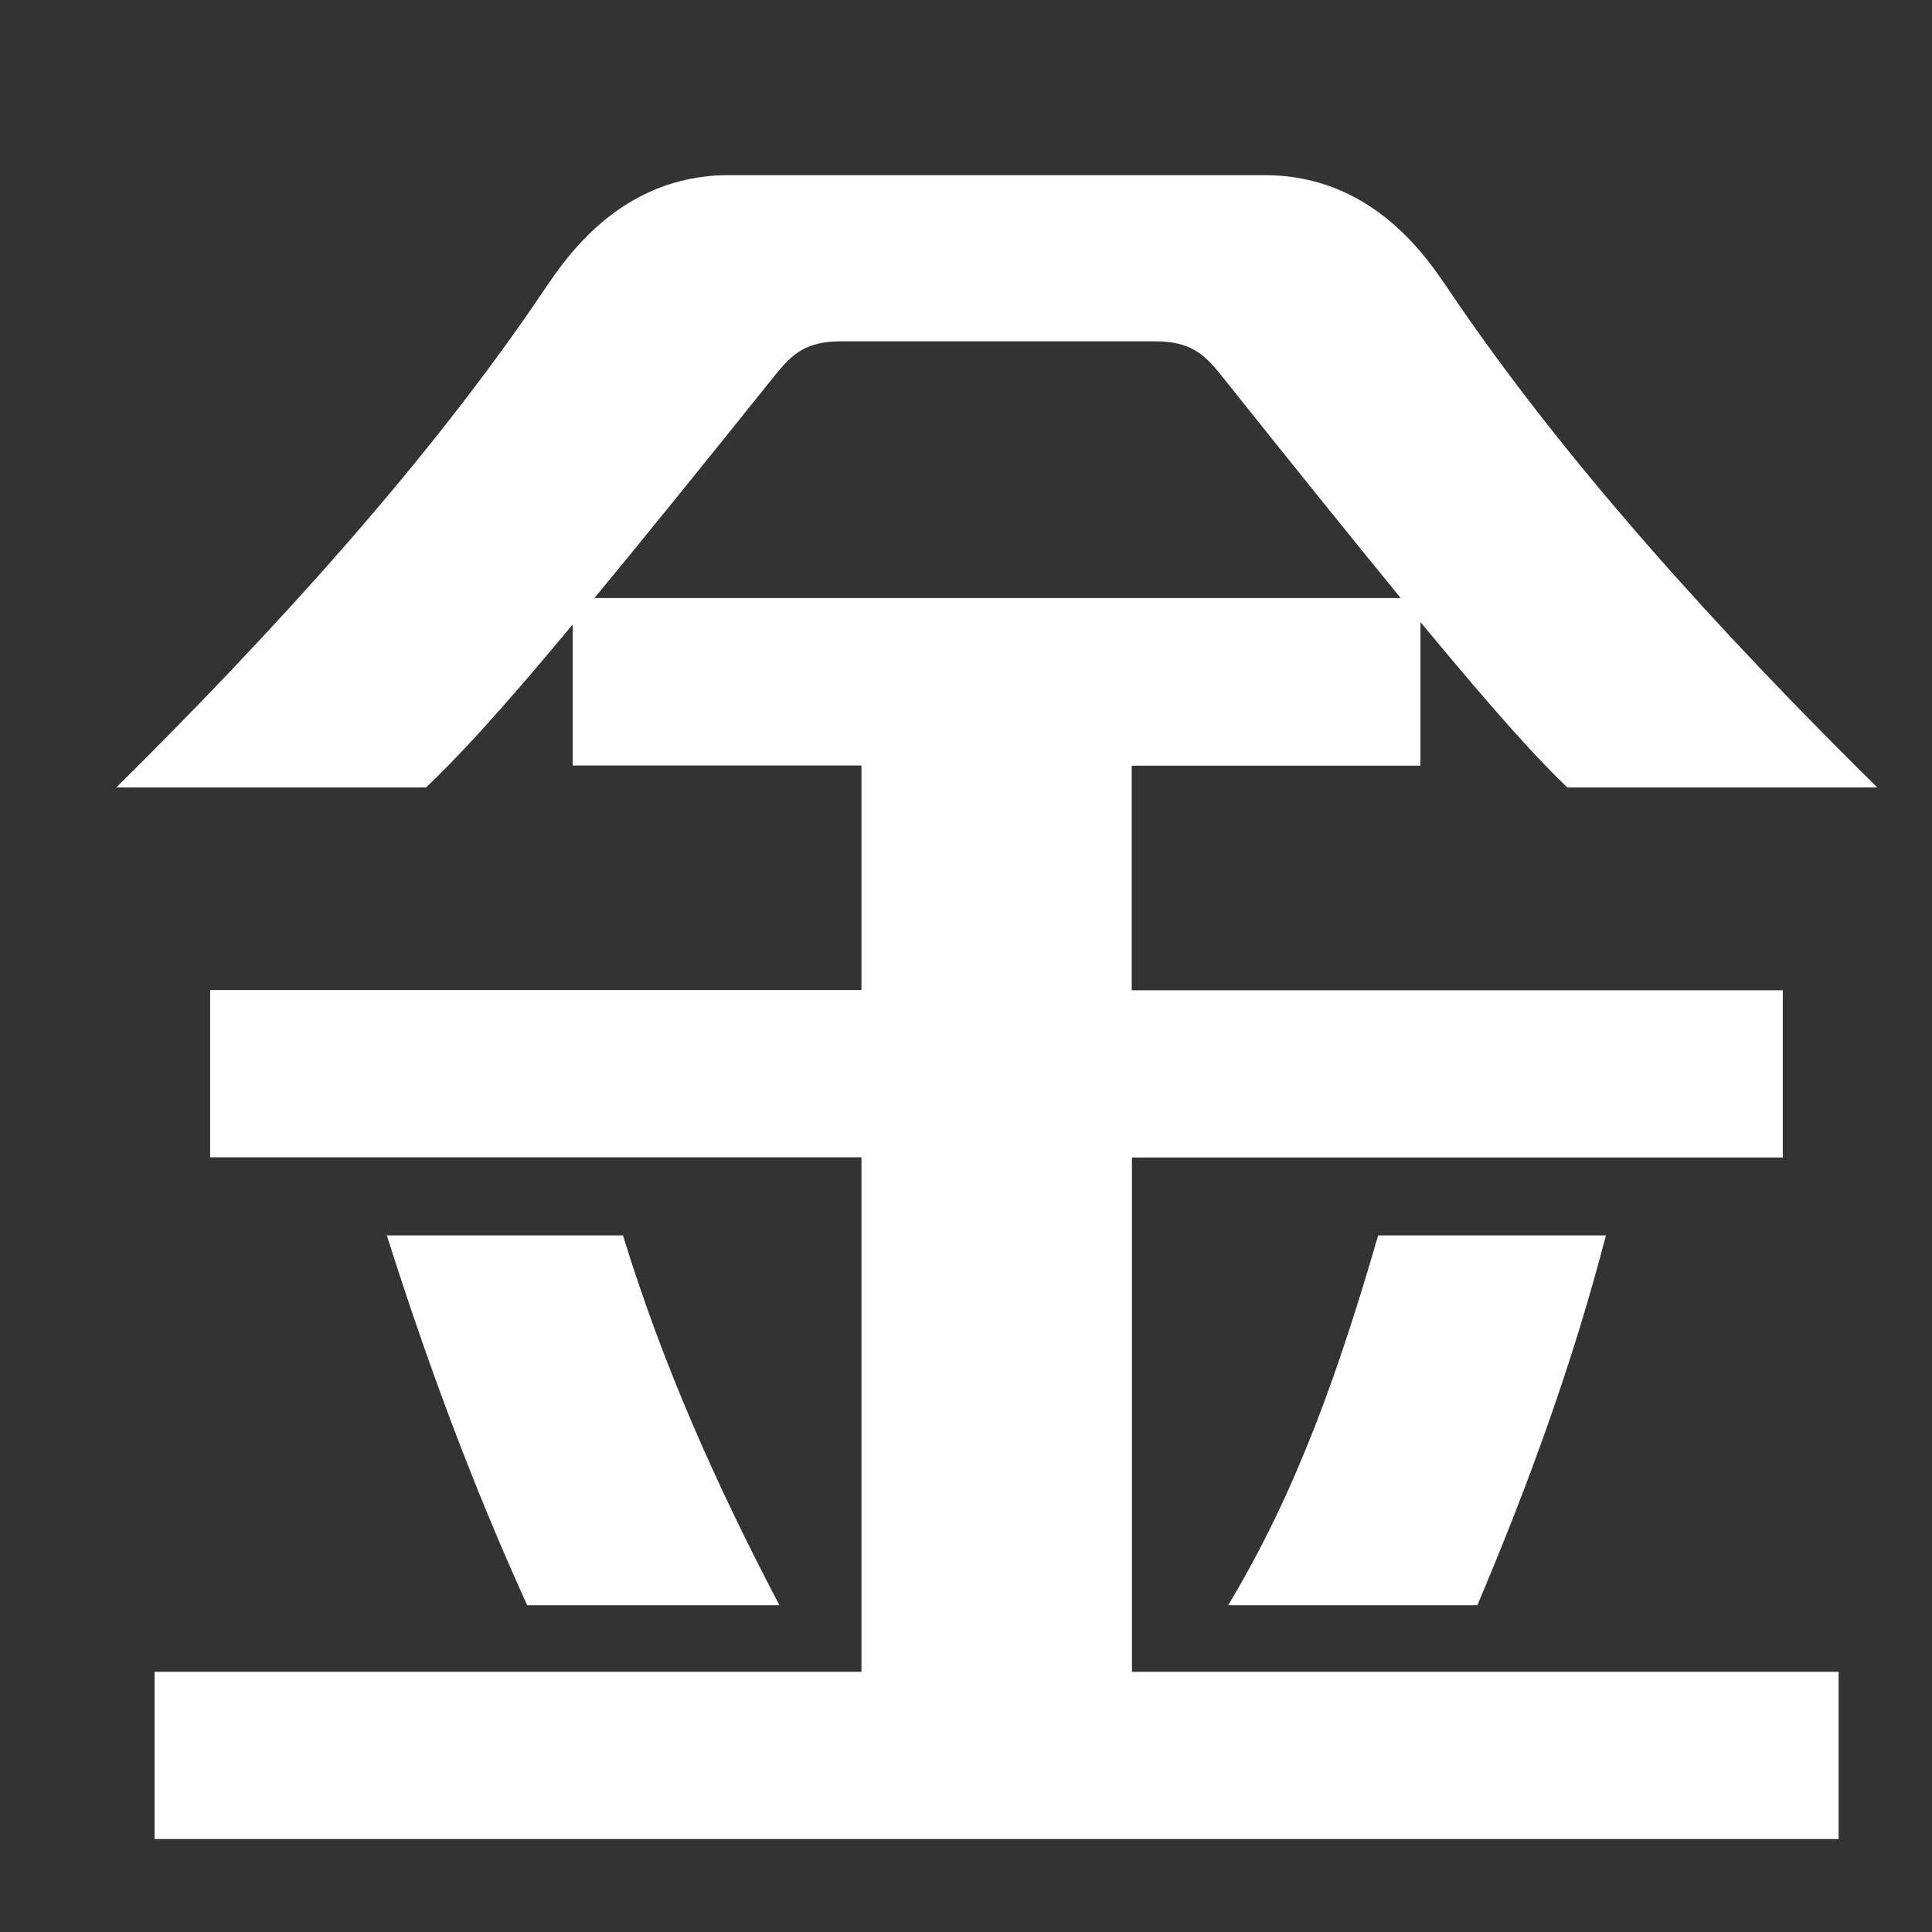 ﻿<?xml version="1.0" encoding="utf-8"?>
<svg version="1.1" xmlns:xlink="http://www.w3.org/1999/xlink" width="9px" height="9px" xmlns="http://www.w3.org/2000/svg">
  <rect width="100%" height="100%" fill="#333333" stroke="none"/>
  <g transform="matrix(1 0 0 1 -90 -48 )">
    <path d="M 5.721 7.478  L 6.882 7.478  C 7.12 6.916  7.326 6.352  7.481 5.755  L 6.42 5.755  C 6.245 6.357  6.049 6.934  5.721 7.478  Z M 3.631 7.478  C 3.336 6.916  3.087 6.358  2.902 5.755  L 1.802 5.755  C 1.991 6.351  2.2 6.915  2.456 7.478  L 3.631 7.478  Z M 5.272 5.392  L 8.305 5.392  L 8.305 4.613  L 5.272 4.613  L 5.272 3.567  L 6.617 3.567  L 6.617 2.898  C 6.98 3.335  7.151 3.524  7.301 3.668  L 8.745 3.668  C 8.016 2.95  7.28 2.141  6.744 1.343  C 6.653 1.211  6.4 0.816  5.892 0.816  L 3.393 0.816  C 2.887 0.816  2.631 1.211  2.54 1.343  C 2.005 2.141  1.269 2.949  0.542 3.668  L 1.985 3.668  C 2.134 3.525  2.31 3.339  2.668 2.909  L 2.668 3.566  L 4.013 3.566  L 4.013 4.612  L 0.979 4.612  L 0.979 5.391  L 4.013 5.391  L 4.013 7.788  L 0.72 7.788  L 0.72 8.567  L 8.565 8.567  L 8.565 7.788  L 5.273 7.788  L 5.273 5.392  Z M 6.525 2.786  L 2.769 2.786  C 2.984 2.526  3.257 2.189  3.616 1.741  C 3.694 1.645  3.759 1.59  3.918 1.59  L 5.38 1.59  C 5.539 1.59  5.606 1.645  5.683 1.741  C 6.04 2.189  6.312 2.525  6.525 2.786  Z " fill-rule="nonzero" fill="#ffffff" stroke="none" transform="matrix(1 0 0 1 90 48 )" />
  </g>
</svg>